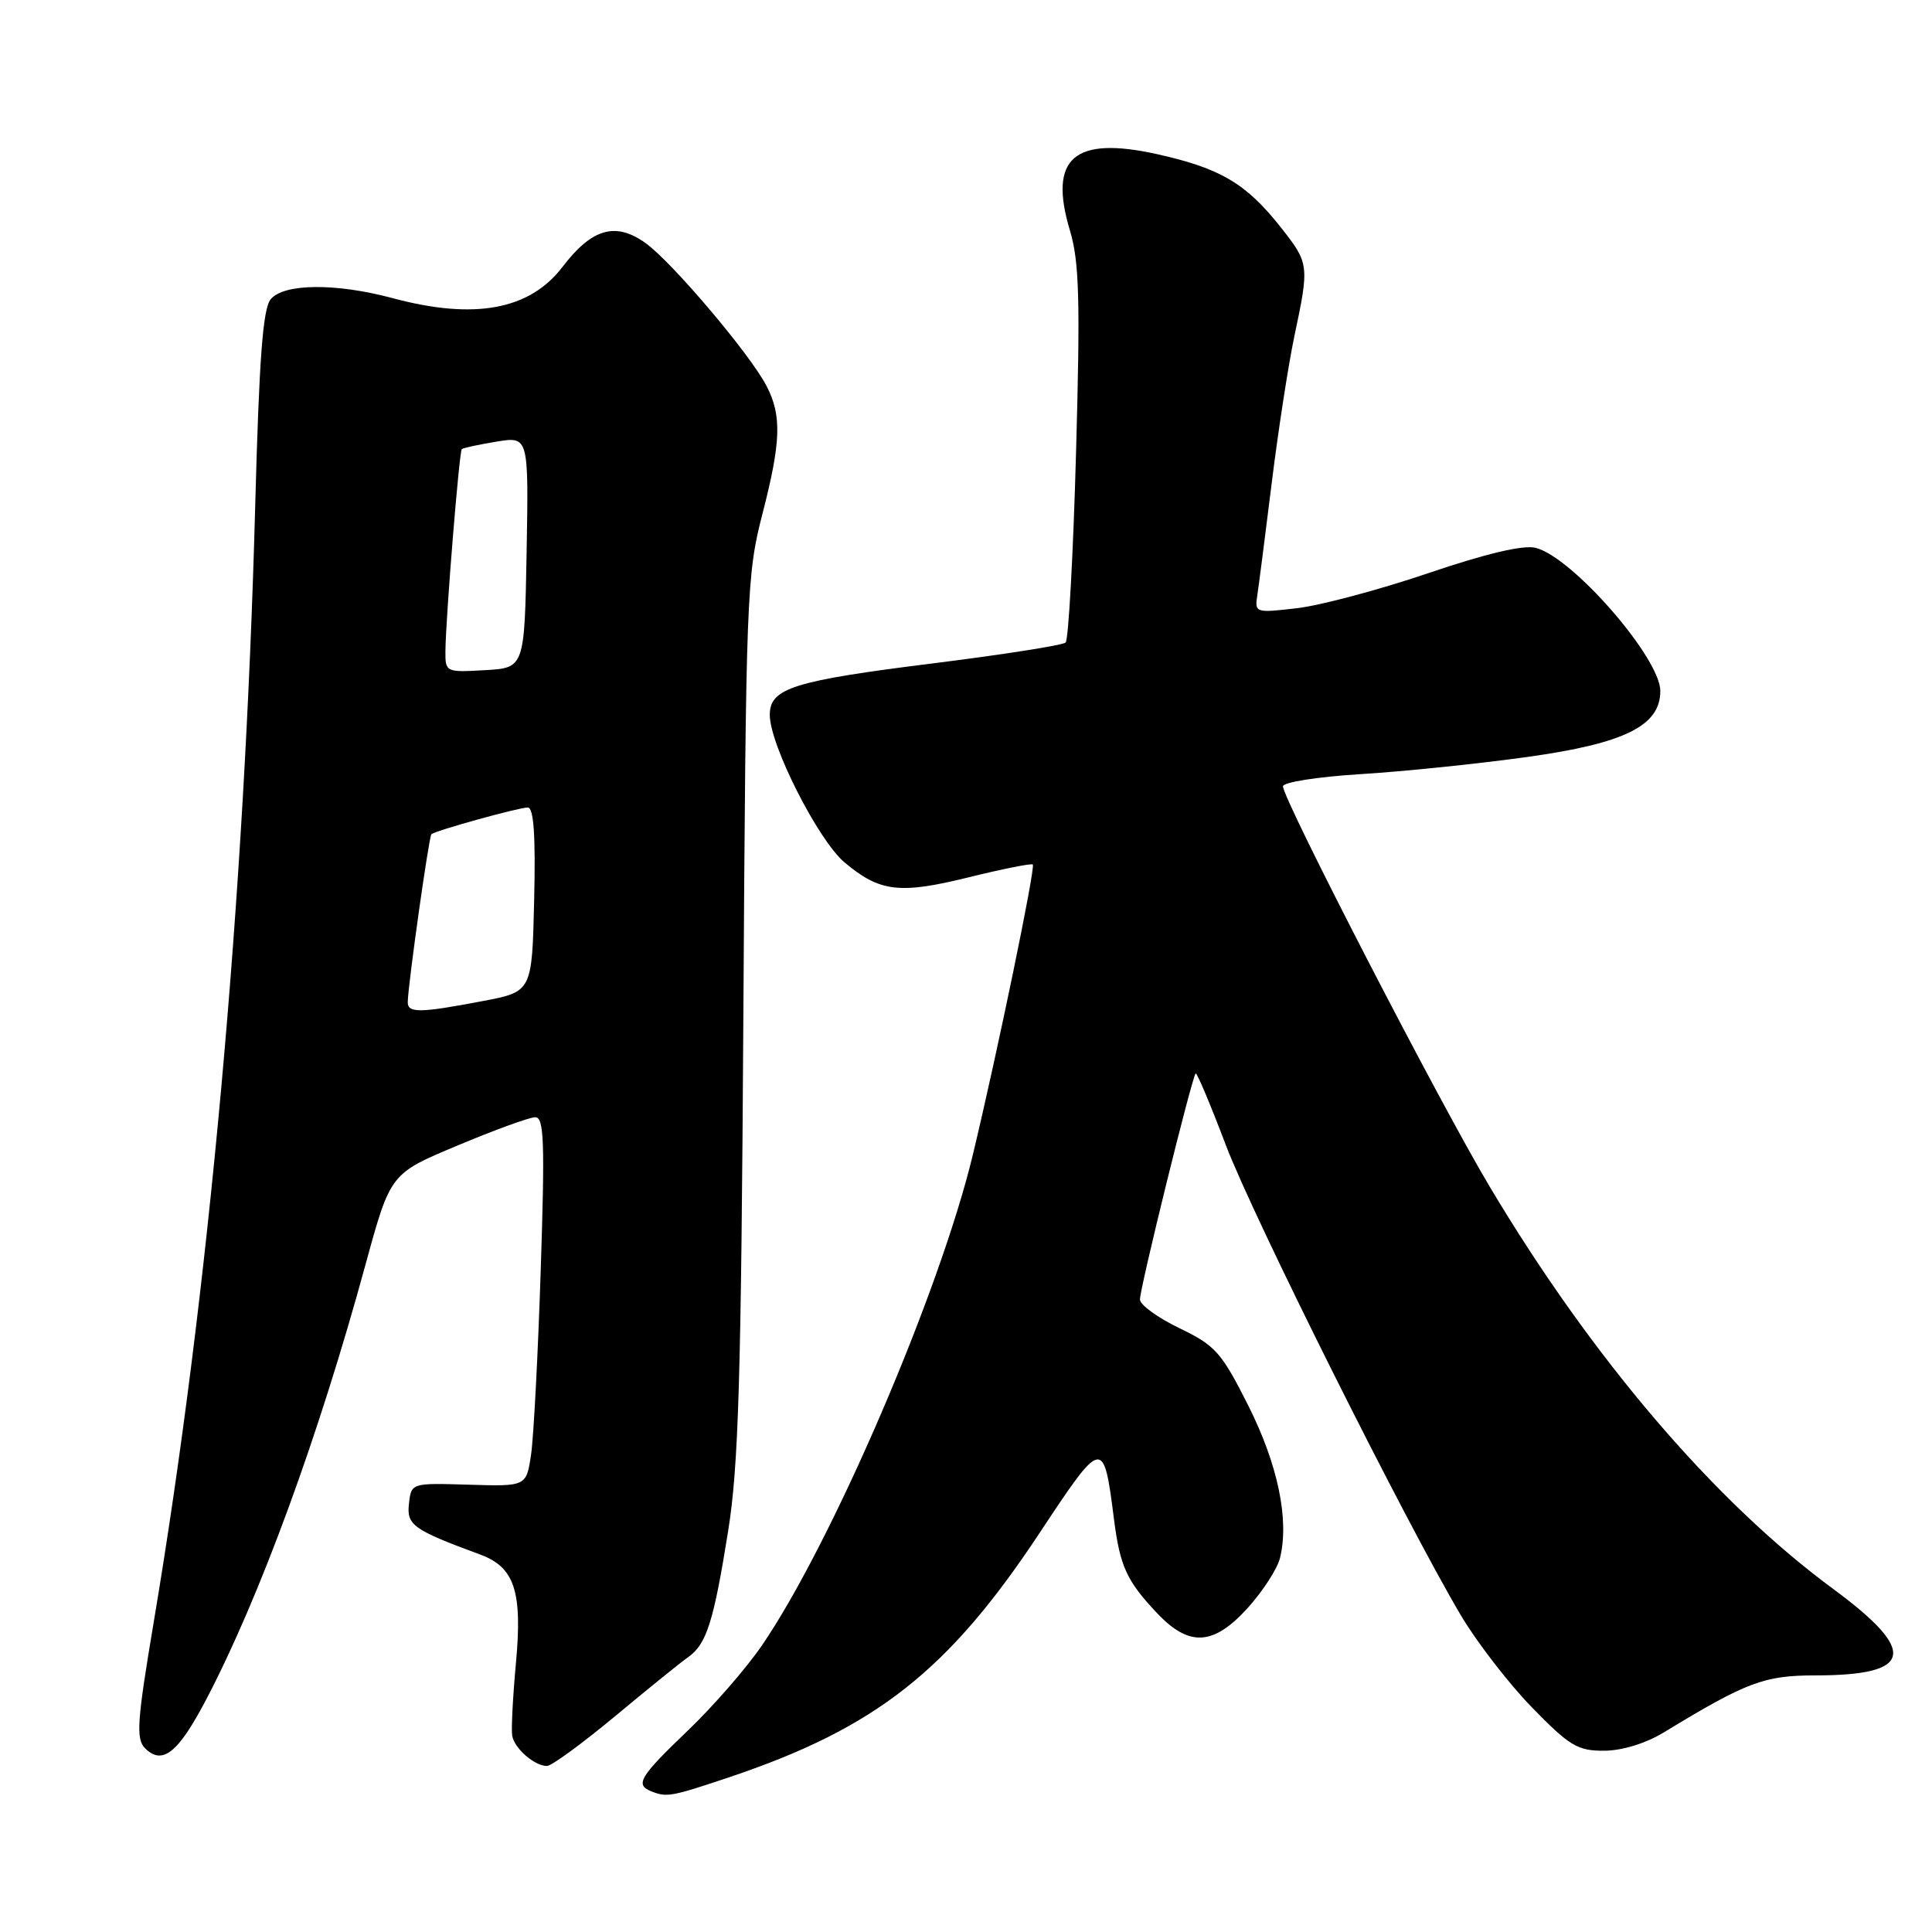 <?xml version="1.0" encoding="UTF-8" standalone="no"?>
<!DOCTYPE svg PUBLIC "-//W3C//DTD SVG 1.1//EN" "http://www.w3.org/Graphics/SVG/1.1/DTD/svg11.dtd" >
<svg xmlns="http://www.w3.org/2000/svg" xmlns:xlink="http://www.w3.org/1999/xlink" version="1.1" viewBox="0 0 256 256">
 <g >
 <path fill="currentColor"
d=" M 96.61 235.50 C 116.07 228.96 125.67 221.41 137.78 203.08 C 146.11 190.49 146.23 190.47 147.60 201.24 C 148.40 207.56 149.29 209.49 153.32 213.75 C 157.59 218.27 160.80 218.07 165.36 213.03 C 167.33 210.84 169.24 207.89 169.60 206.47 C 170.86 201.42 169.34 194.07 165.40 186.24 C 161.85 179.19 161.04 178.28 156.30 176.00 C 153.43 174.62 151.07 172.91 151.05 172.20 C 151.00 170.85 157.93 142.74 158.43 142.24 C 158.59 142.08 160.39 146.35 162.43 151.73 C 166.09 161.35 186.08 201.35 193.53 213.97 C 195.63 217.52 199.88 223.04 202.97 226.22 C 207.97 231.35 209.04 232.00 212.55 231.98 C 214.95 231.97 218.07 231.01 220.50 229.53 C 231.45 222.87 233.77 222.00 240.53 222.00 C 253.53 222.00 254.18 218.85 242.89 210.53 C 227.15 198.93 210.97 179.99 197.43 157.30 C 190.79 146.20 170.00 105.93 170.00 104.19 C 170.00 103.65 174.61 102.93 180.25 102.58 C 185.89 102.24 195.85 101.21 202.39 100.30 C 215.29 98.50 220.00 96.17 220.00 91.56 C 220.00 87.19 208.35 73.81 203.48 72.59 C 201.85 72.18 196.93 73.34 189.25 75.95 C 182.79 78.14 174.96 80.23 171.86 80.59 C 166.35 81.23 166.24 81.20 166.60 78.87 C 166.80 77.57 167.66 70.88 168.51 64.00 C 169.36 57.12 170.71 48.35 171.52 44.50 C 173.51 35.09 173.48 34.89 169.67 30.07 C 165.10 24.30 161.71 22.30 153.34 20.43 C 142.31 17.98 138.90 20.94 141.76 30.50 C 143.01 34.65 143.15 39.67 142.58 60.00 C 142.21 73.47 141.58 84.79 141.20 85.14 C 140.81 85.50 133.01 86.72 123.86 87.87 C 105.09 90.21 102.00 91.18 102.00 94.73 C 102.00 98.69 108.40 111.31 111.90 114.27 C 116.58 118.20 119.19 118.51 128.35 116.25 C 132.83 115.14 136.66 114.38 136.85 114.55 C 137.24 114.90 132.16 139.46 128.91 153.00 C 124.53 171.21 110.27 204.39 100.98 218.00 C 98.91 221.03 94.47 226.13 91.11 229.34 C 84.80 235.38 84.12 236.48 86.25 237.34 C 88.34 238.18 88.89 238.09 96.61 235.50 Z  M 81.50 227.41 C 85.86 223.78 90.21 220.26 91.17 219.59 C 93.61 217.89 94.56 214.91 96.47 202.95 C 97.87 194.27 98.21 182.69 98.50 134.50 C 98.84 78.64 98.93 76.19 101.05 68.00 C 103.49 58.53 103.60 55.06 101.58 51.16 C 99.40 46.94 89.05 34.72 85.54 32.21 C 81.56 29.36 78.43 30.26 74.54 35.36 C 70.18 41.07 62.86 42.42 52.00 39.50 C 44.51 37.49 37.61 37.55 35.87 39.65 C 34.83 40.91 34.34 47.48 33.82 66.90 C 32.43 119.09 27.68 171.38 20.38 214.87 C 18.15 228.14 18.00 230.42 19.22 231.65 C 21.52 233.95 23.61 232.28 27.33 225.18 C 34.43 211.61 42.20 190.41 48.45 167.50 C 51.73 155.50 51.73 155.50 60.62 151.79 C 65.50 149.74 70.13 148.05 70.91 148.04 C 72.09 148.01 72.21 151.19 71.65 168.25 C 71.29 179.39 70.71 190.40 70.37 192.73 C 69.74 196.96 69.74 196.96 62.12 196.73 C 54.50 196.50 54.50 196.50 54.19 199.24 C 53.86 202.08 54.74 202.71 63.62 205.98 C 68.20 207.67 69.24 210.87 68.36 220.42 C 67.95 224.86 67.73 229.18 67.87 230.00 C 68.17 231.69 70.83 234.00 72.48 234.00 C 73.08 234.00 77.14 231.03 81.50 227.41 Z  M 54.03 132.75 C 54.09 130.27 56.84 110.83 57.16 110.54 C 57.72 110.05 68.72 107.00 69.93 107.00 C 70.72 107.00 70.98 110.65 70.78 119.20 C 70.50 131.40 70.50 131.40 64.00 132.64 C 55.56 134.25 53.99 134.26 54.03 132.75 Z  M 59.02 86.30 C 59.06 81.91 60.85 59.81 61.19 59.51 C 61.36 59.35 63.42 58.91 65.78 58.52 C 70.05 57.82 70.05 57.82 69.78 73.16 C 69.50 88.50 69.50 88.50 64.25 88.80 C 59.09 89.10 59.00 89.06 59.02 86.30 Z "/>
</g>
</svg>
